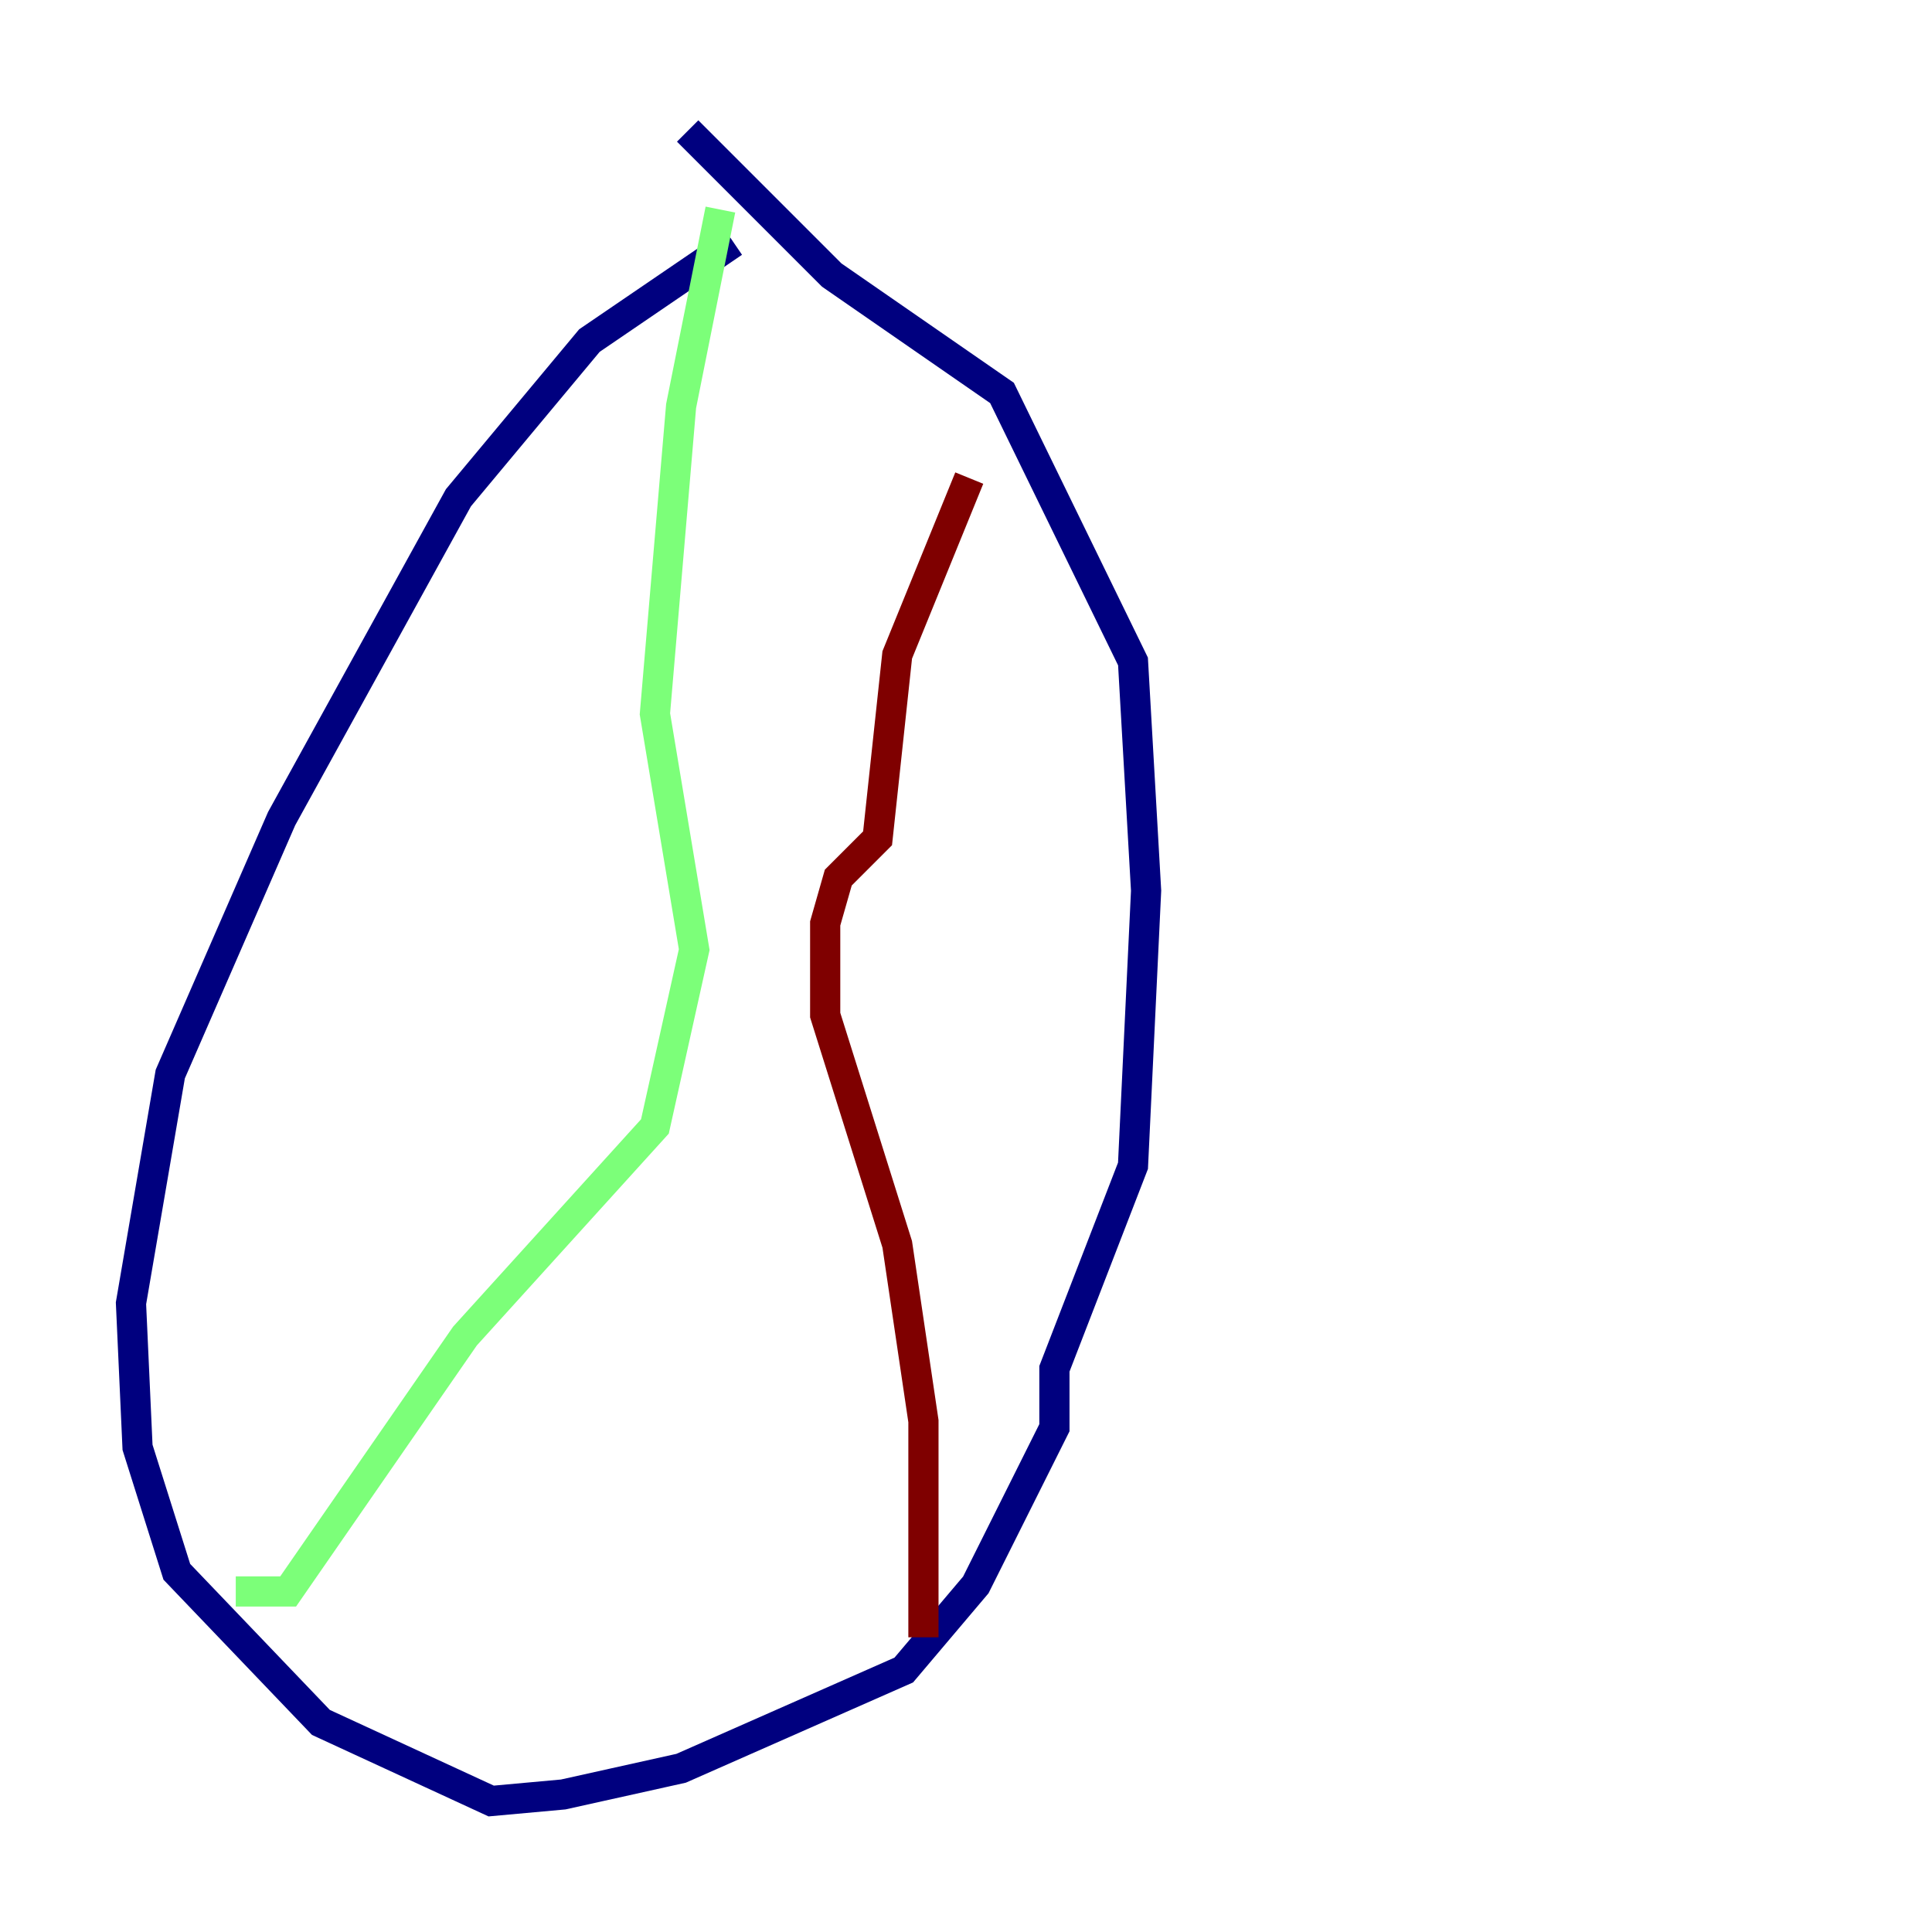 <?xml version="1.0" encoding="utf-8" ?>
<svg baseProfile="tiny" height="128" version="1.2" viewBox="0,0,128,128" width="128" xmlns="http://www.w3.org/2000/svg" xmlns:ev="http://www.w3.org/2001/xml-events" xmlns:xlink="http://www.w3.org/1999/xlink"><defs /><polyline fill="none" points="48.597,16.054 39.051,22.563 30.373,32.976 18.658,54.237 11.281,71.159 8.678,86.346 9.112,95.891 11.715,104.136 21.261,114.115 32.542,119.322 37.315,118.888 45.125,117.153 59.878,110.644 64.651,105.003 69.858,94.59 69.858,90.685 75.064,77.234 75.932,59.01 75.064,43.824 66.386,26.034 55.105,18.224 45.559,8.678" stroke="#00007f" stroke-width="2" /><polyline fill="none" points="47.729,13.885 45.125,26.902 43.39,47.295 45.993,62.915 43.39,74.63 30.807,88.515 19.091,105.437 15.62,105.437" stroke="#7cff79" stroke-width="2" /><polyline fill="none" points="64.217,31.675 59.444,43.39 58.142,55.539 55.539,58.142 54.671,61.18 54.671,67.254 59.444,82.441 61.18,94.156 61.18,108.475" stroke="#7f0000" stroke-width="2" /></svg>